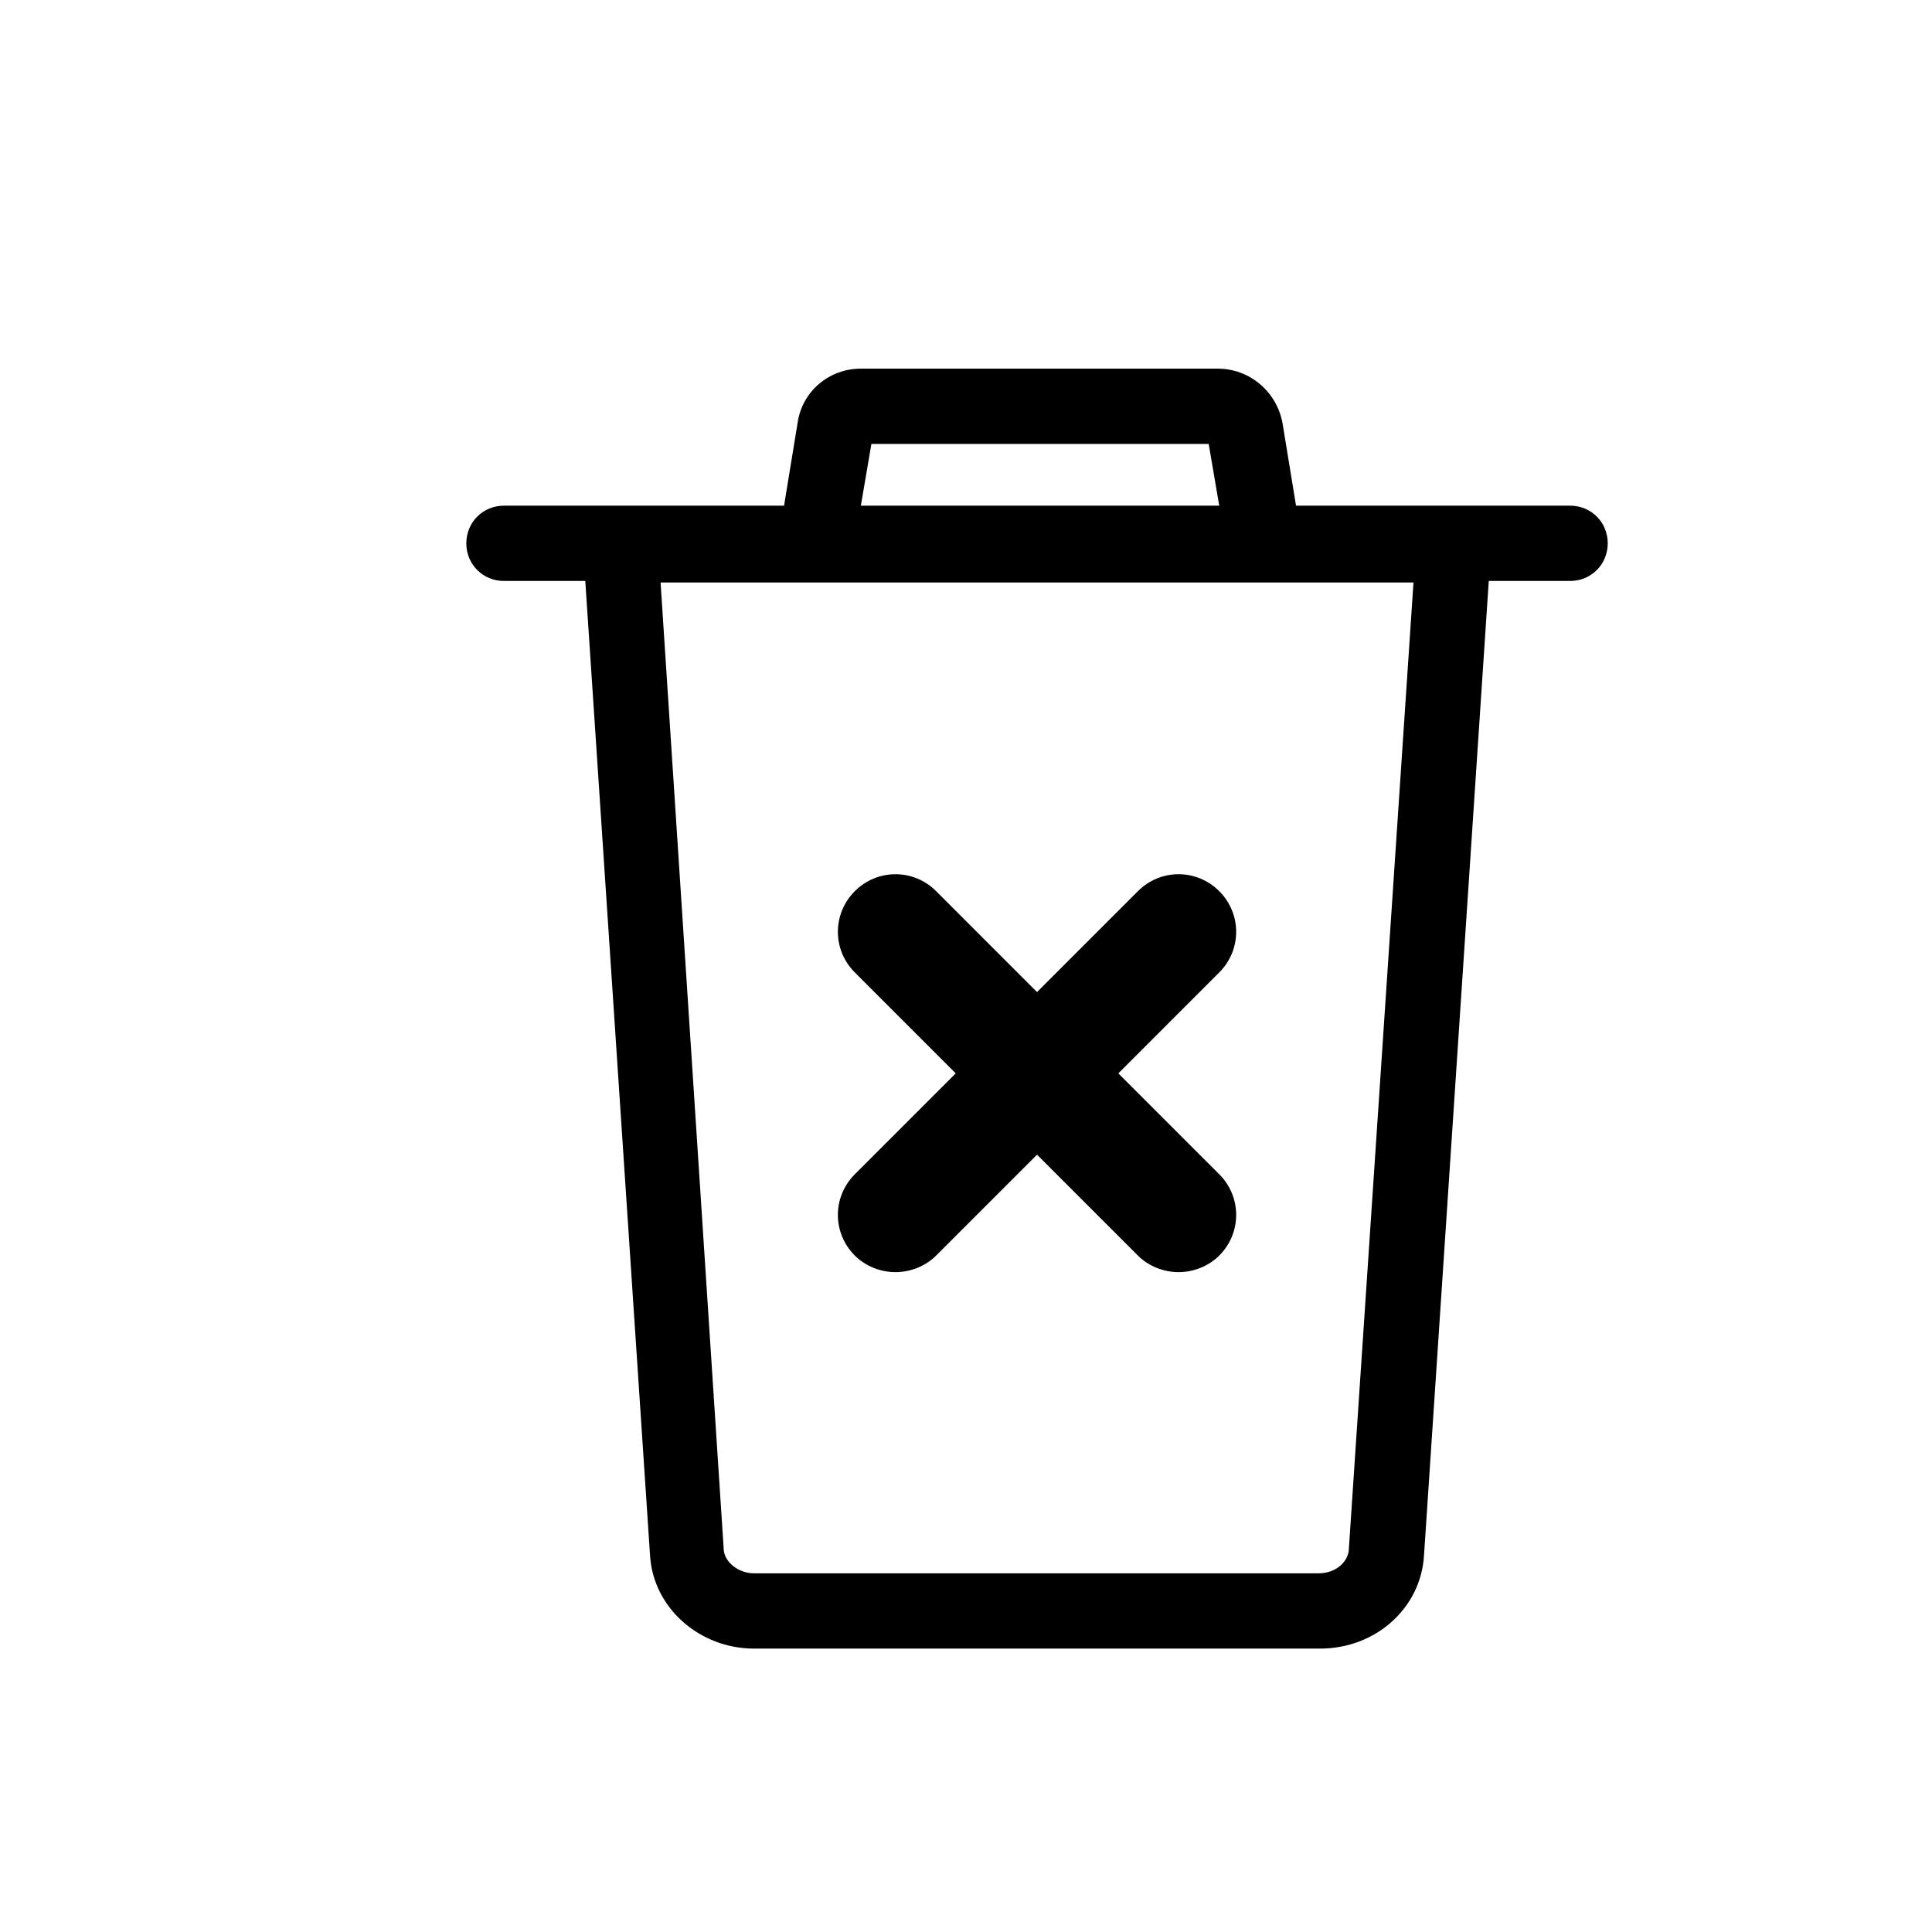 <svg width="68" height="68" viewBox="0 0 68 68" fill="none" xmlns="http://www.w3.org/2000/svg">
<path fill-rule="evenodd" clip-rule="evenodd" d="M45.616 17.798H55.262C56.004 17.798 56.587 18.381 56.587 19.123C56.587 19.865 56.004 20.448 55.262 20.448H52.4L50.121 54.739C50.015 56.594 48.425 58.025 46.464 58.025H26.536C24.628 58.025 22.985 56.594 22.879 54.739L20.6 20.448H17.738C16.996 20.448 16.413 19.865 16.413 19.123C16.413 18.381 16.996 17.798 17.738 17.798H27.596L28.073 14.883C28.232 13.77 29.186 12.975 30.299 12.975H42.86C43.973 12.975 44.927 13.77 45.139 14.883L45.616 17.798ZM42.542 15.625H30.67L30.299 17.798H42.913L42.542 15.625ZM46.411 55.375C46.994 55.375 47.418 55.004 47.471 54.58L49.75 20.501H23.25L25.476 54.58C25.529 55.004 26.006 55.375 26.536 55.375H46.411ZM31.518 44.775C30.988 44.775 30.458 44.563 30.087 44.192C29.292 43.397 29.292 42.125 30.087 41.33L33.638 37.779L30.087 34.227C29.292 33.433 29.292 32.161 30.087 31.366C30.882 30.571 32.154 30.571 32.949 31.366L36.5 34.917L40.051 31.366C40.846 30.571 42.118 30.571 42.913 31.366C43.708 32.161 43.708 33.433 42.913 34.227L39.362 37.779L42.913 41.33C43.708 42.125 43.708 43.397 42.913 44.192C42.542 44.563 42.012 44.775 41.482 44.775C40.952 44.775 40.422 44.563 40.051 44.192L36.5 40.641L32.949 44.192C32.578 44.563 32.048 44.775 31.518 44.775Z" fill="black"/>
</svg>
